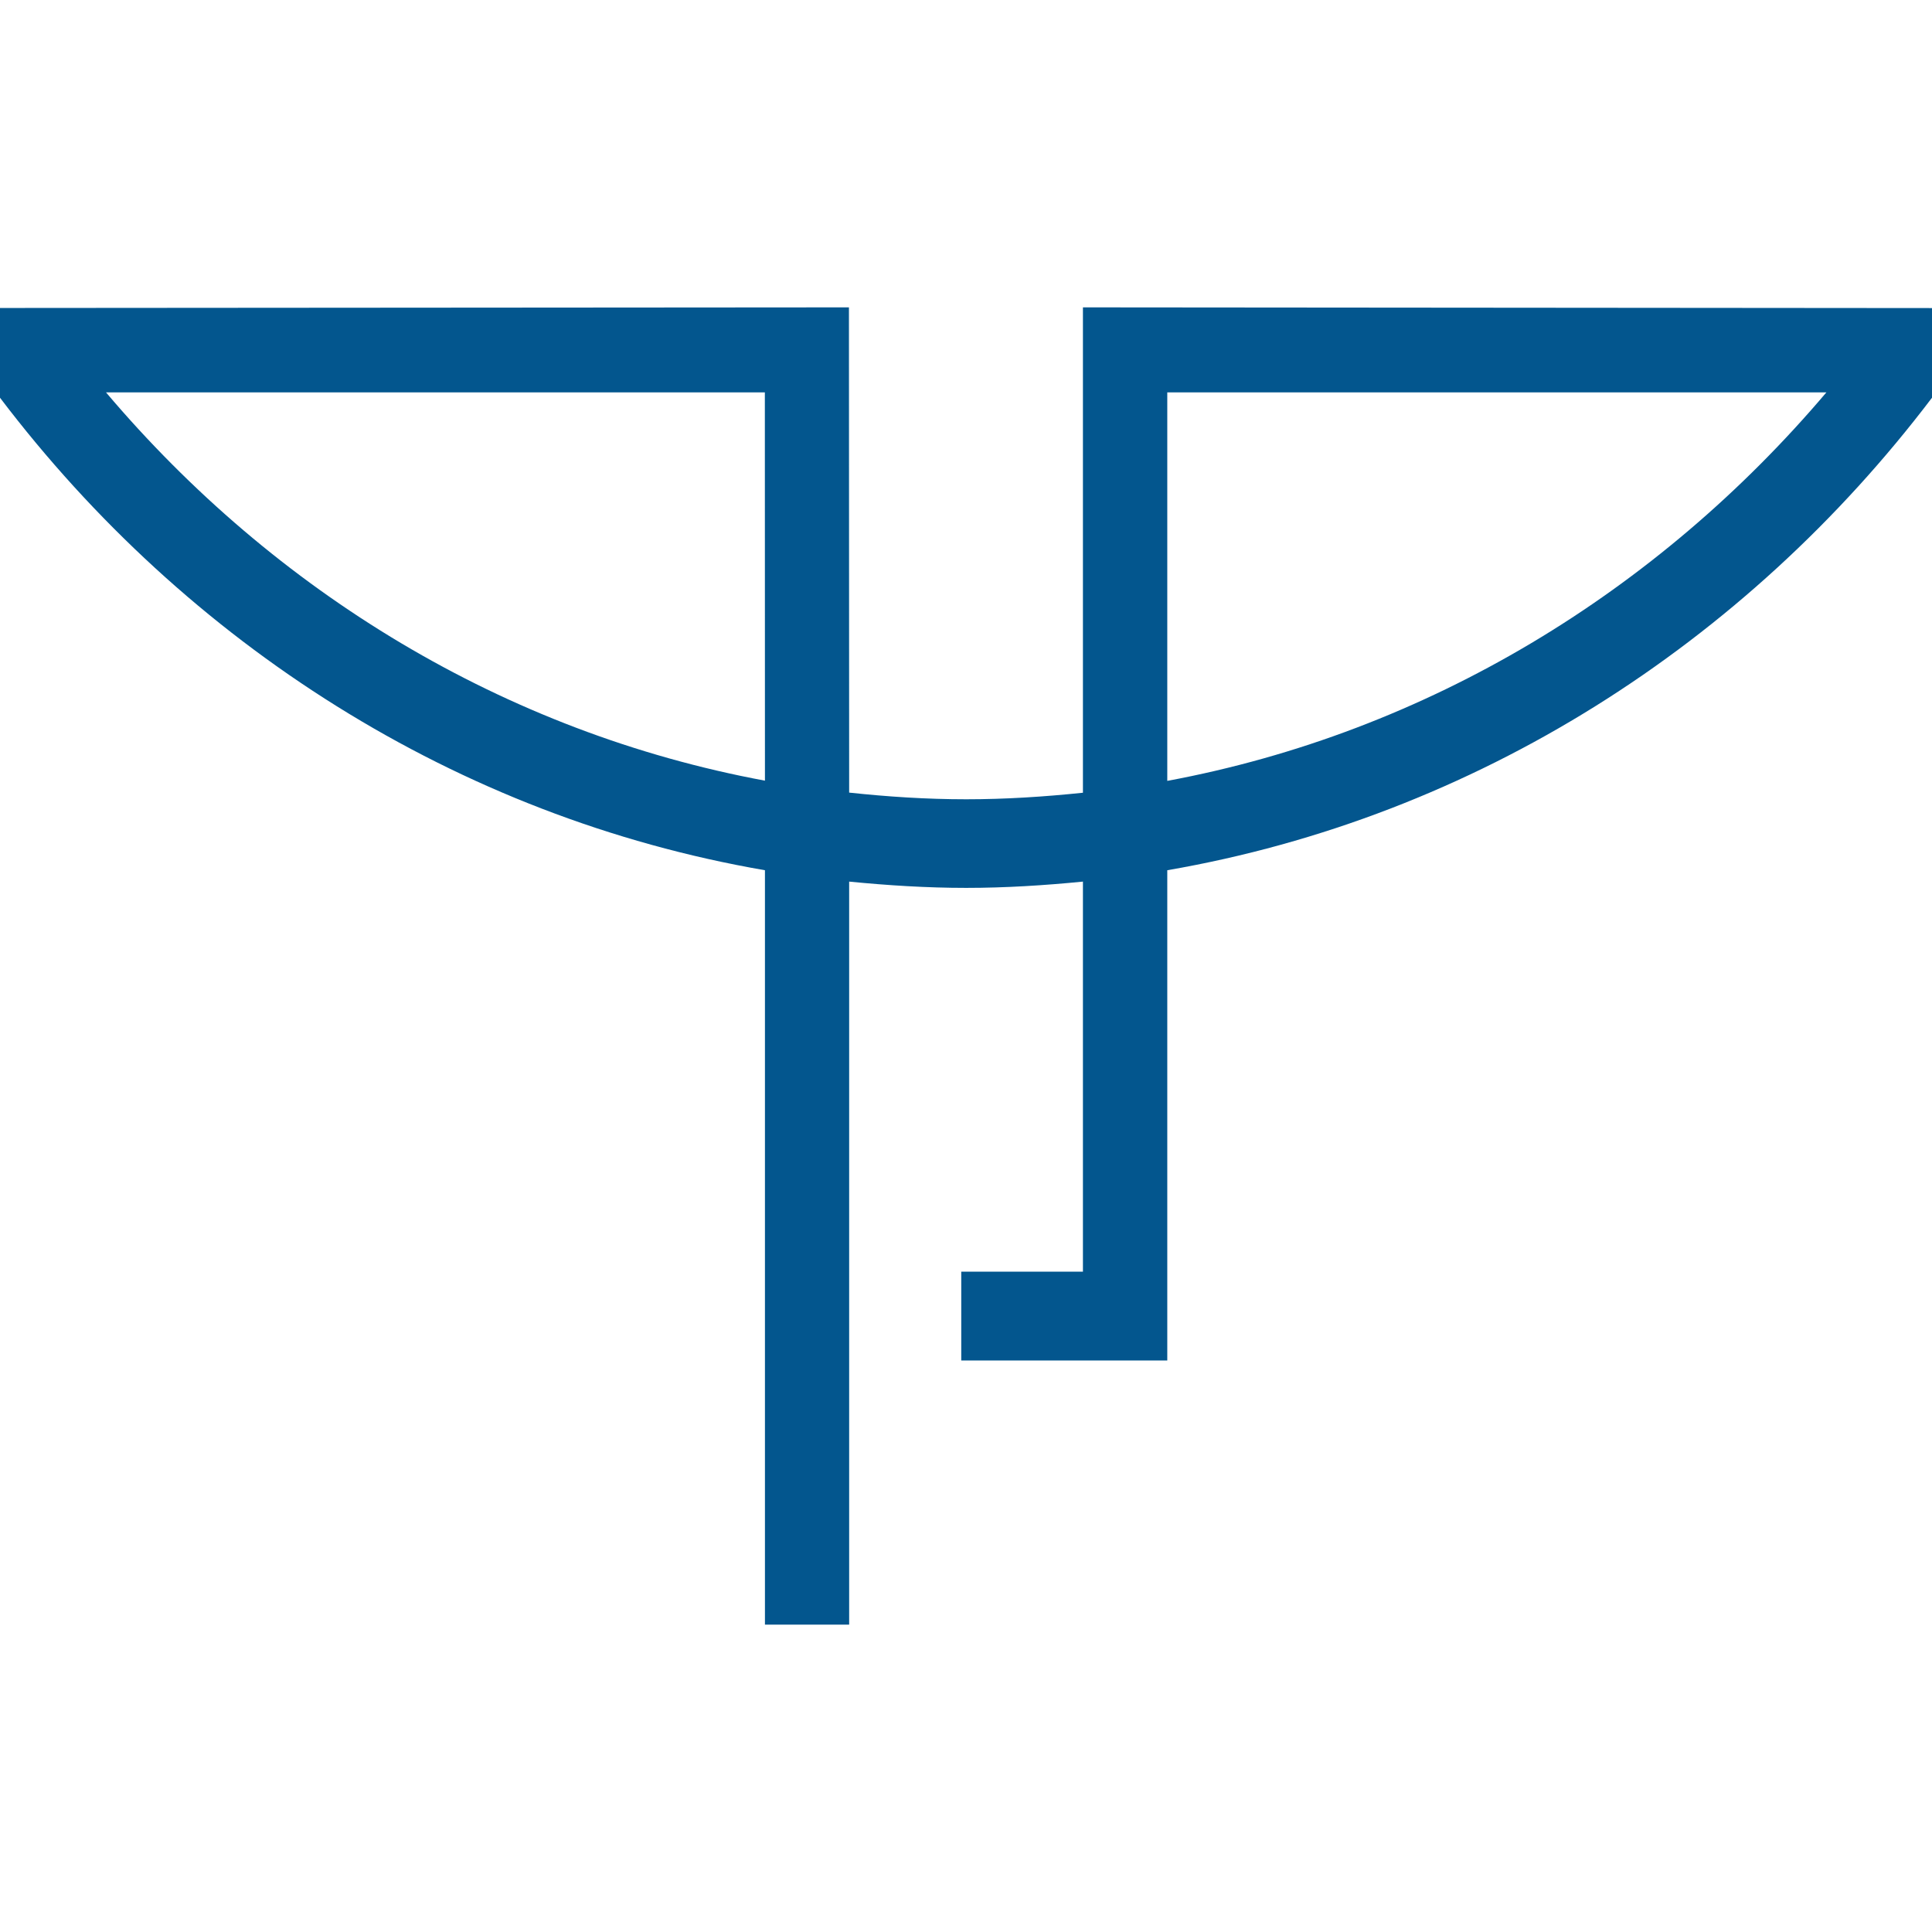 <svg width="44" height="44" viewBox="0 0 44 44" fill="none" xmlns="http://www.w3.org/2000/svg">
<path fill-rule="evenodd" clip-rule="evenodd" d="M44 7.016V9.058C39.748 14.663 33.6 18.607 26.584 19.819V30.984H21.892V28.962H24.663V20.078C23.787 20.164 22.901 20.221 22.004 20.221C21.104 20.221 20.216 20.164 19.339 20.078V37H17.421V19.819C10.4 18.607 4.254 14.663 0 9.058V7.014L19.334 7L19.339 18.051C20.216 18.145 21.104 18.203 22.004 18.203C22.905 18.203 23.787 18.145 24.663 18.054V7L44 7.016ZM17.421 17.779L17.419 8.936H2.414C6.258 13.477 11.49 16.678 17.421 17.779ZM41.595 8.936H26.584V17.784C32.512 16.681 37.748 13.477 41.595 8.936Z" fill="#03568E"/>
</svg>

